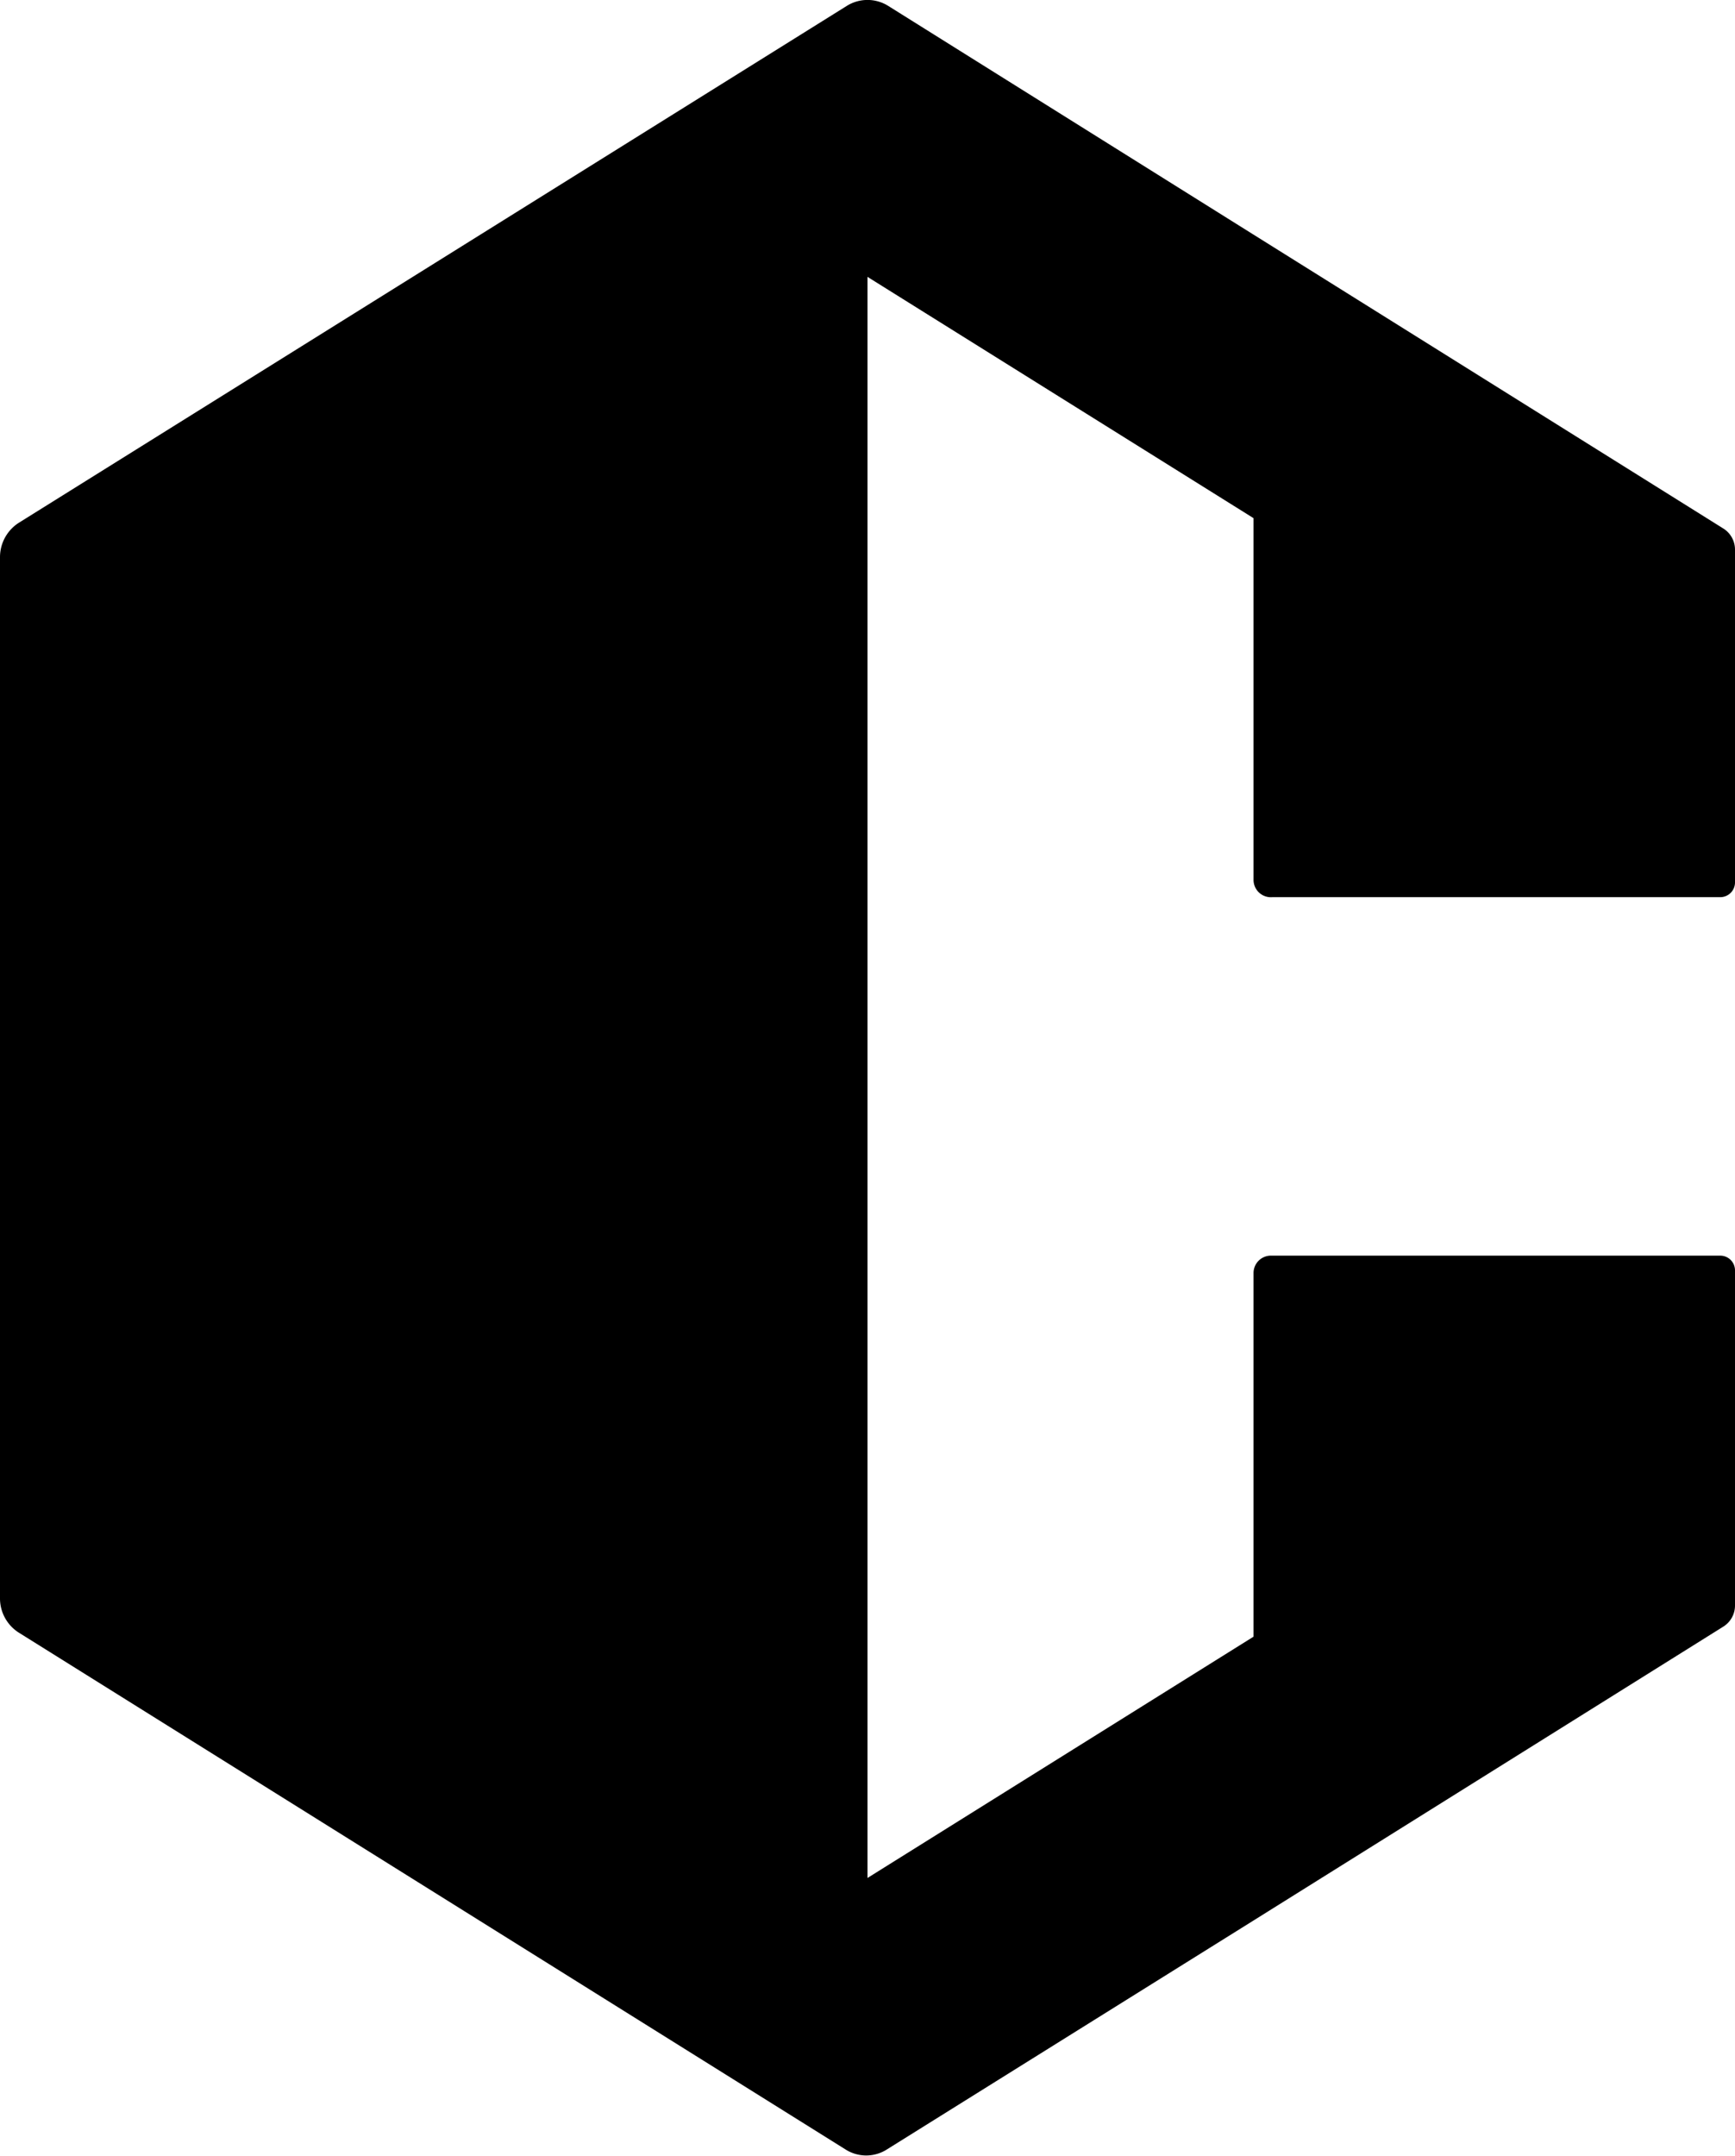 <svg xmlns="http://www.w3.org/2000/svg" viewBox="0 0 60 74.51"><g id="Layer_2" data-name="Layer 2"><g id="Layer_1-2" data-name="Layer 1"><path d="M43.35,30.41V17.91L30,9.57V64.91l13.35-8.34V44a.6.6,0,0,1,.6-.6H59.49a.51.51,0,0,1,.51.51V55.49a.86.86,0,0,1-.4.73L43.35,66.38,30.66,74.3a1.33,1.33,0,0,1-1.41,0L.65,56.43A1.4,1.4,0,0,1,0,55.25v-36a1.41,1.41,0,0,1,.65-1.18L29.29.2a1.35,1.35,0,0,1,1.42,0L43.35,8.11,59.6,18.27A.86.86,0,0,1,60,19V30.5a.51.51,0,0,1-.51.51H44A.6.6,0,0,1,43.35,30.41Z"/></g></g></svg>
